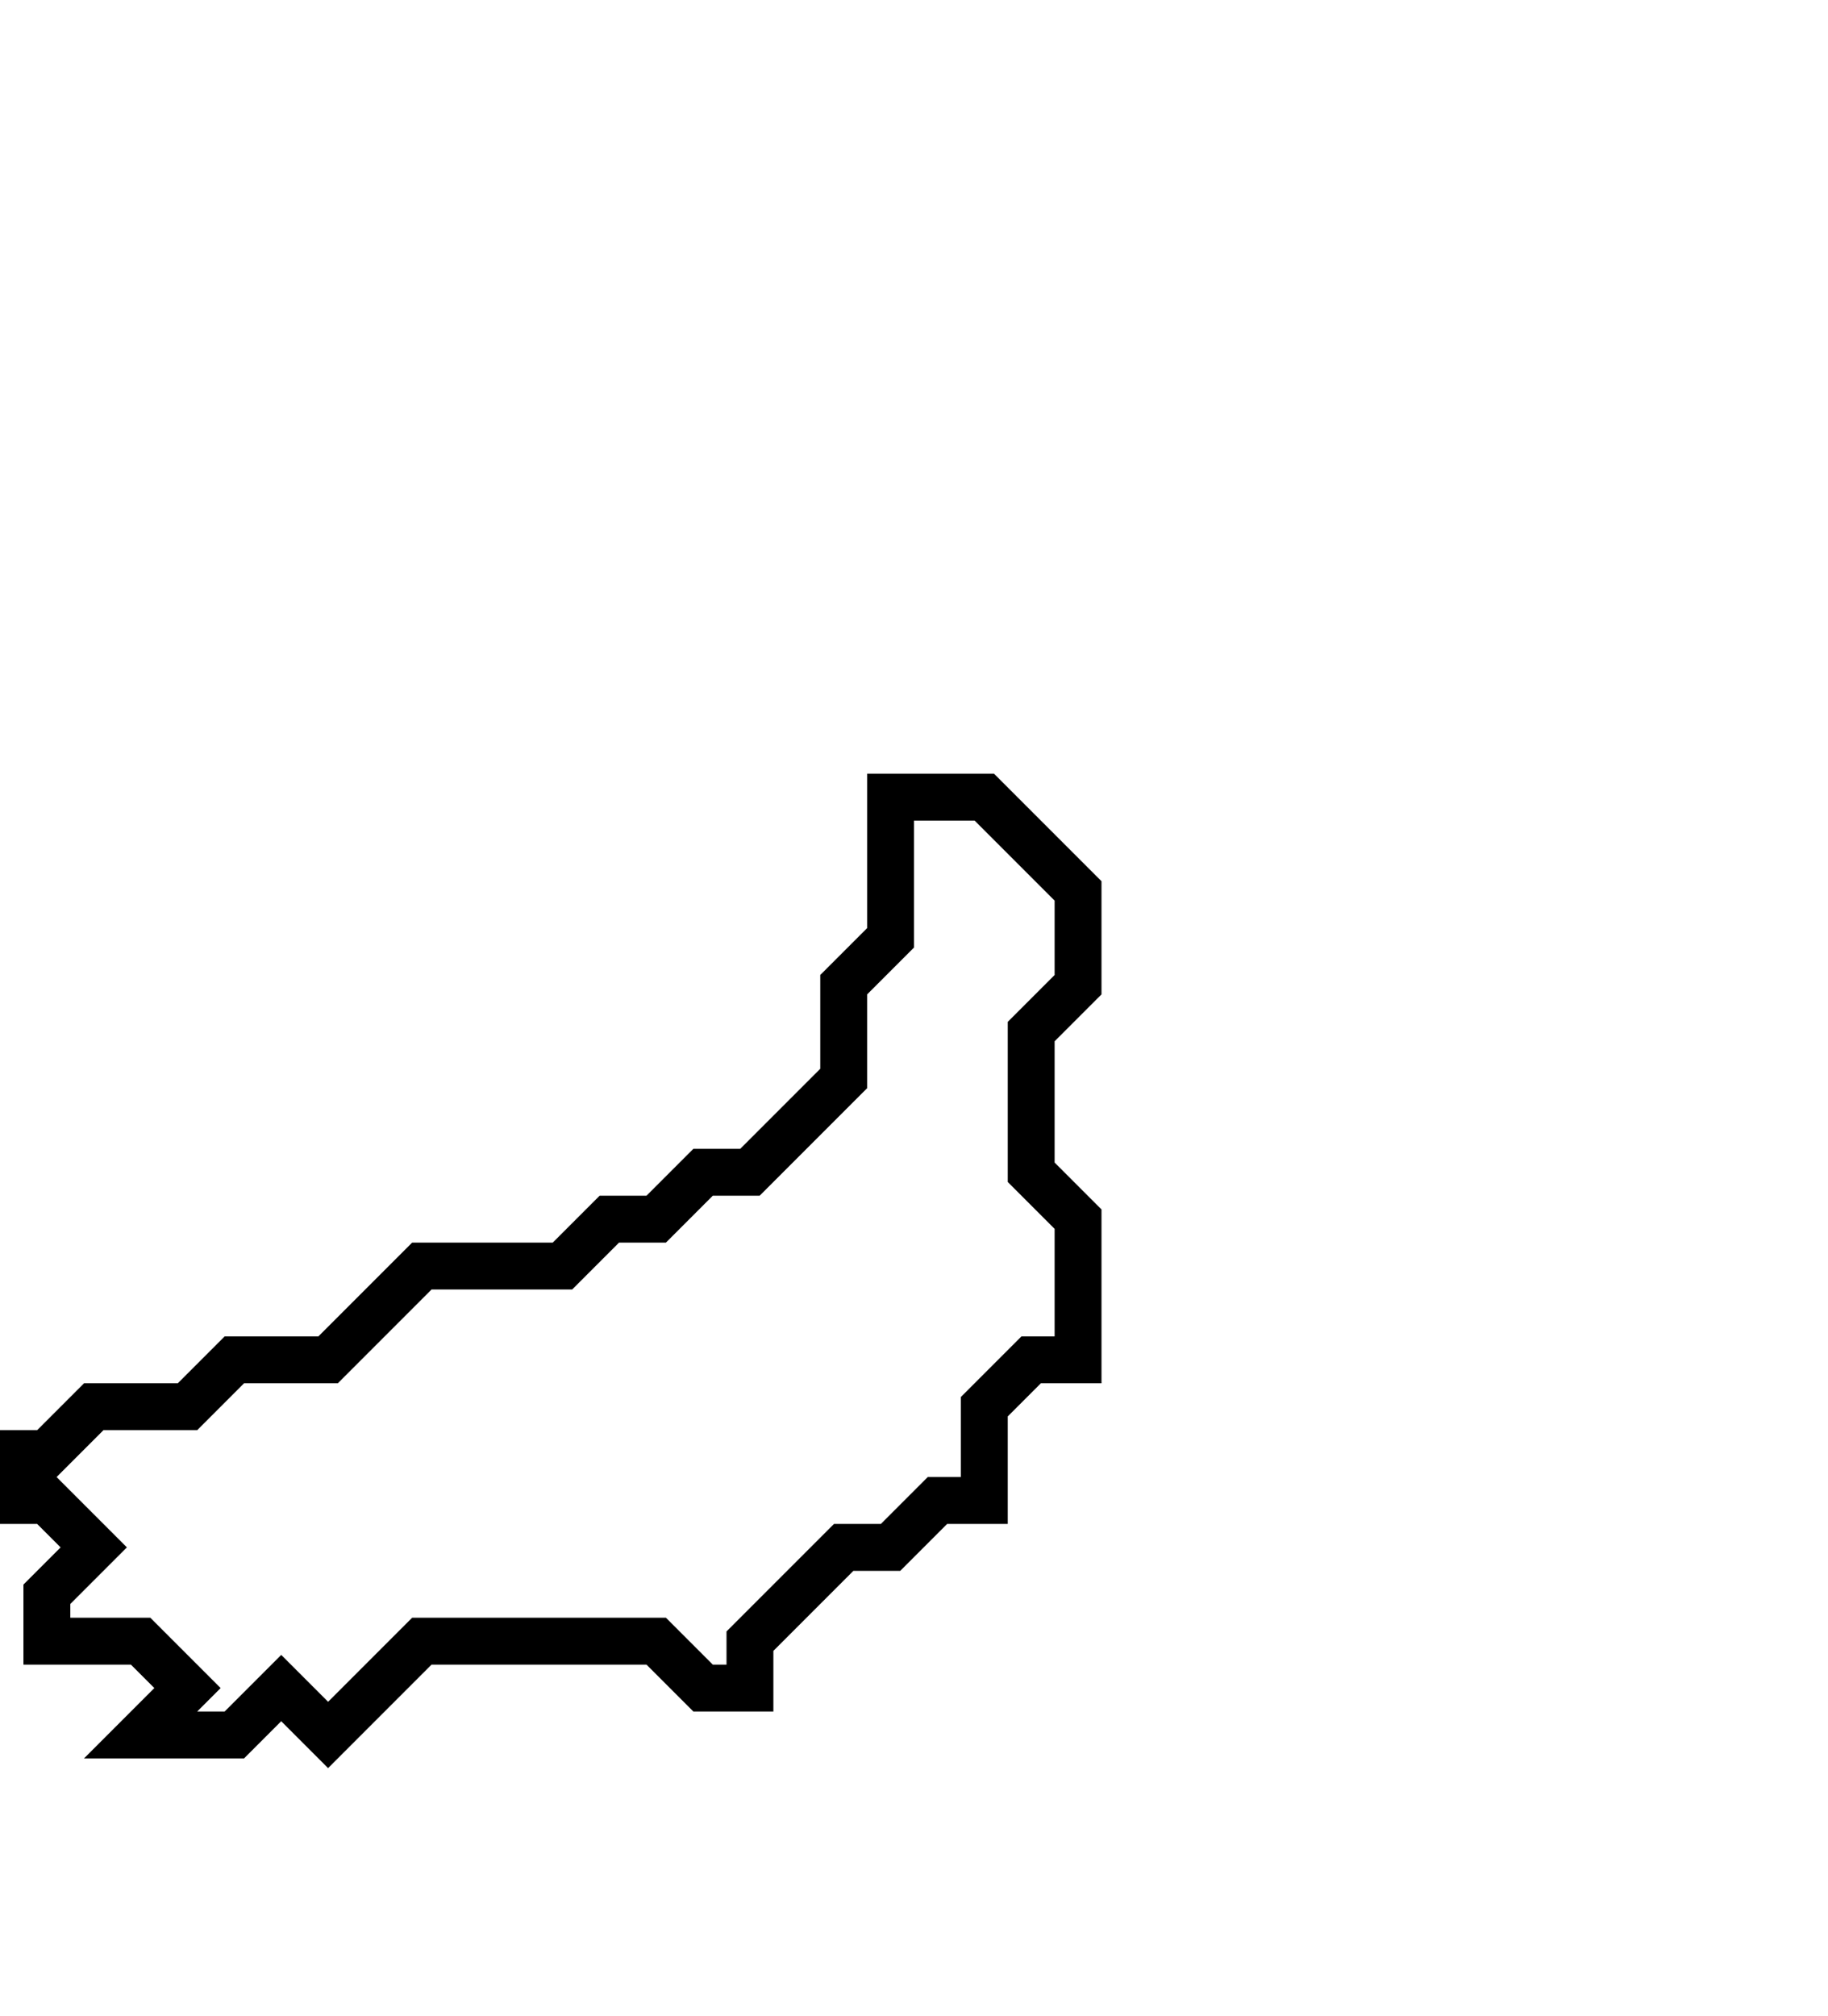 <svg xmlns="http://www.w3.org/2000/svg" width="39" height="43">
  <path d="M 19,17 L 19,20 L 18,21 L 18,23 L 16,25 L 15,25 L 14,26 L 13,26 L 12,27 L 9,27 L 7,29 L 5,29 L 4,30 L 2,30 L 1,31 L 0,31 L 0,32 L 1,32 L 2,33 L 1,34 L 1,35 L 3,35 L 4,36 L 3,37 L 5,37 L 6,36 L 7,37 L 9,35 L 14,35 L 15,36 L 16,36 L 16,35 L 18,33 L 19,33 L 20,32 L 21,32 L 21,30 L 22,29 L 23,29 L 23,26 L 22,25 L 22,22 L 23,21 L 23,19 L 21,17 Z" fill="none" stroke="black" stroke-width="1"/>
</svg>
